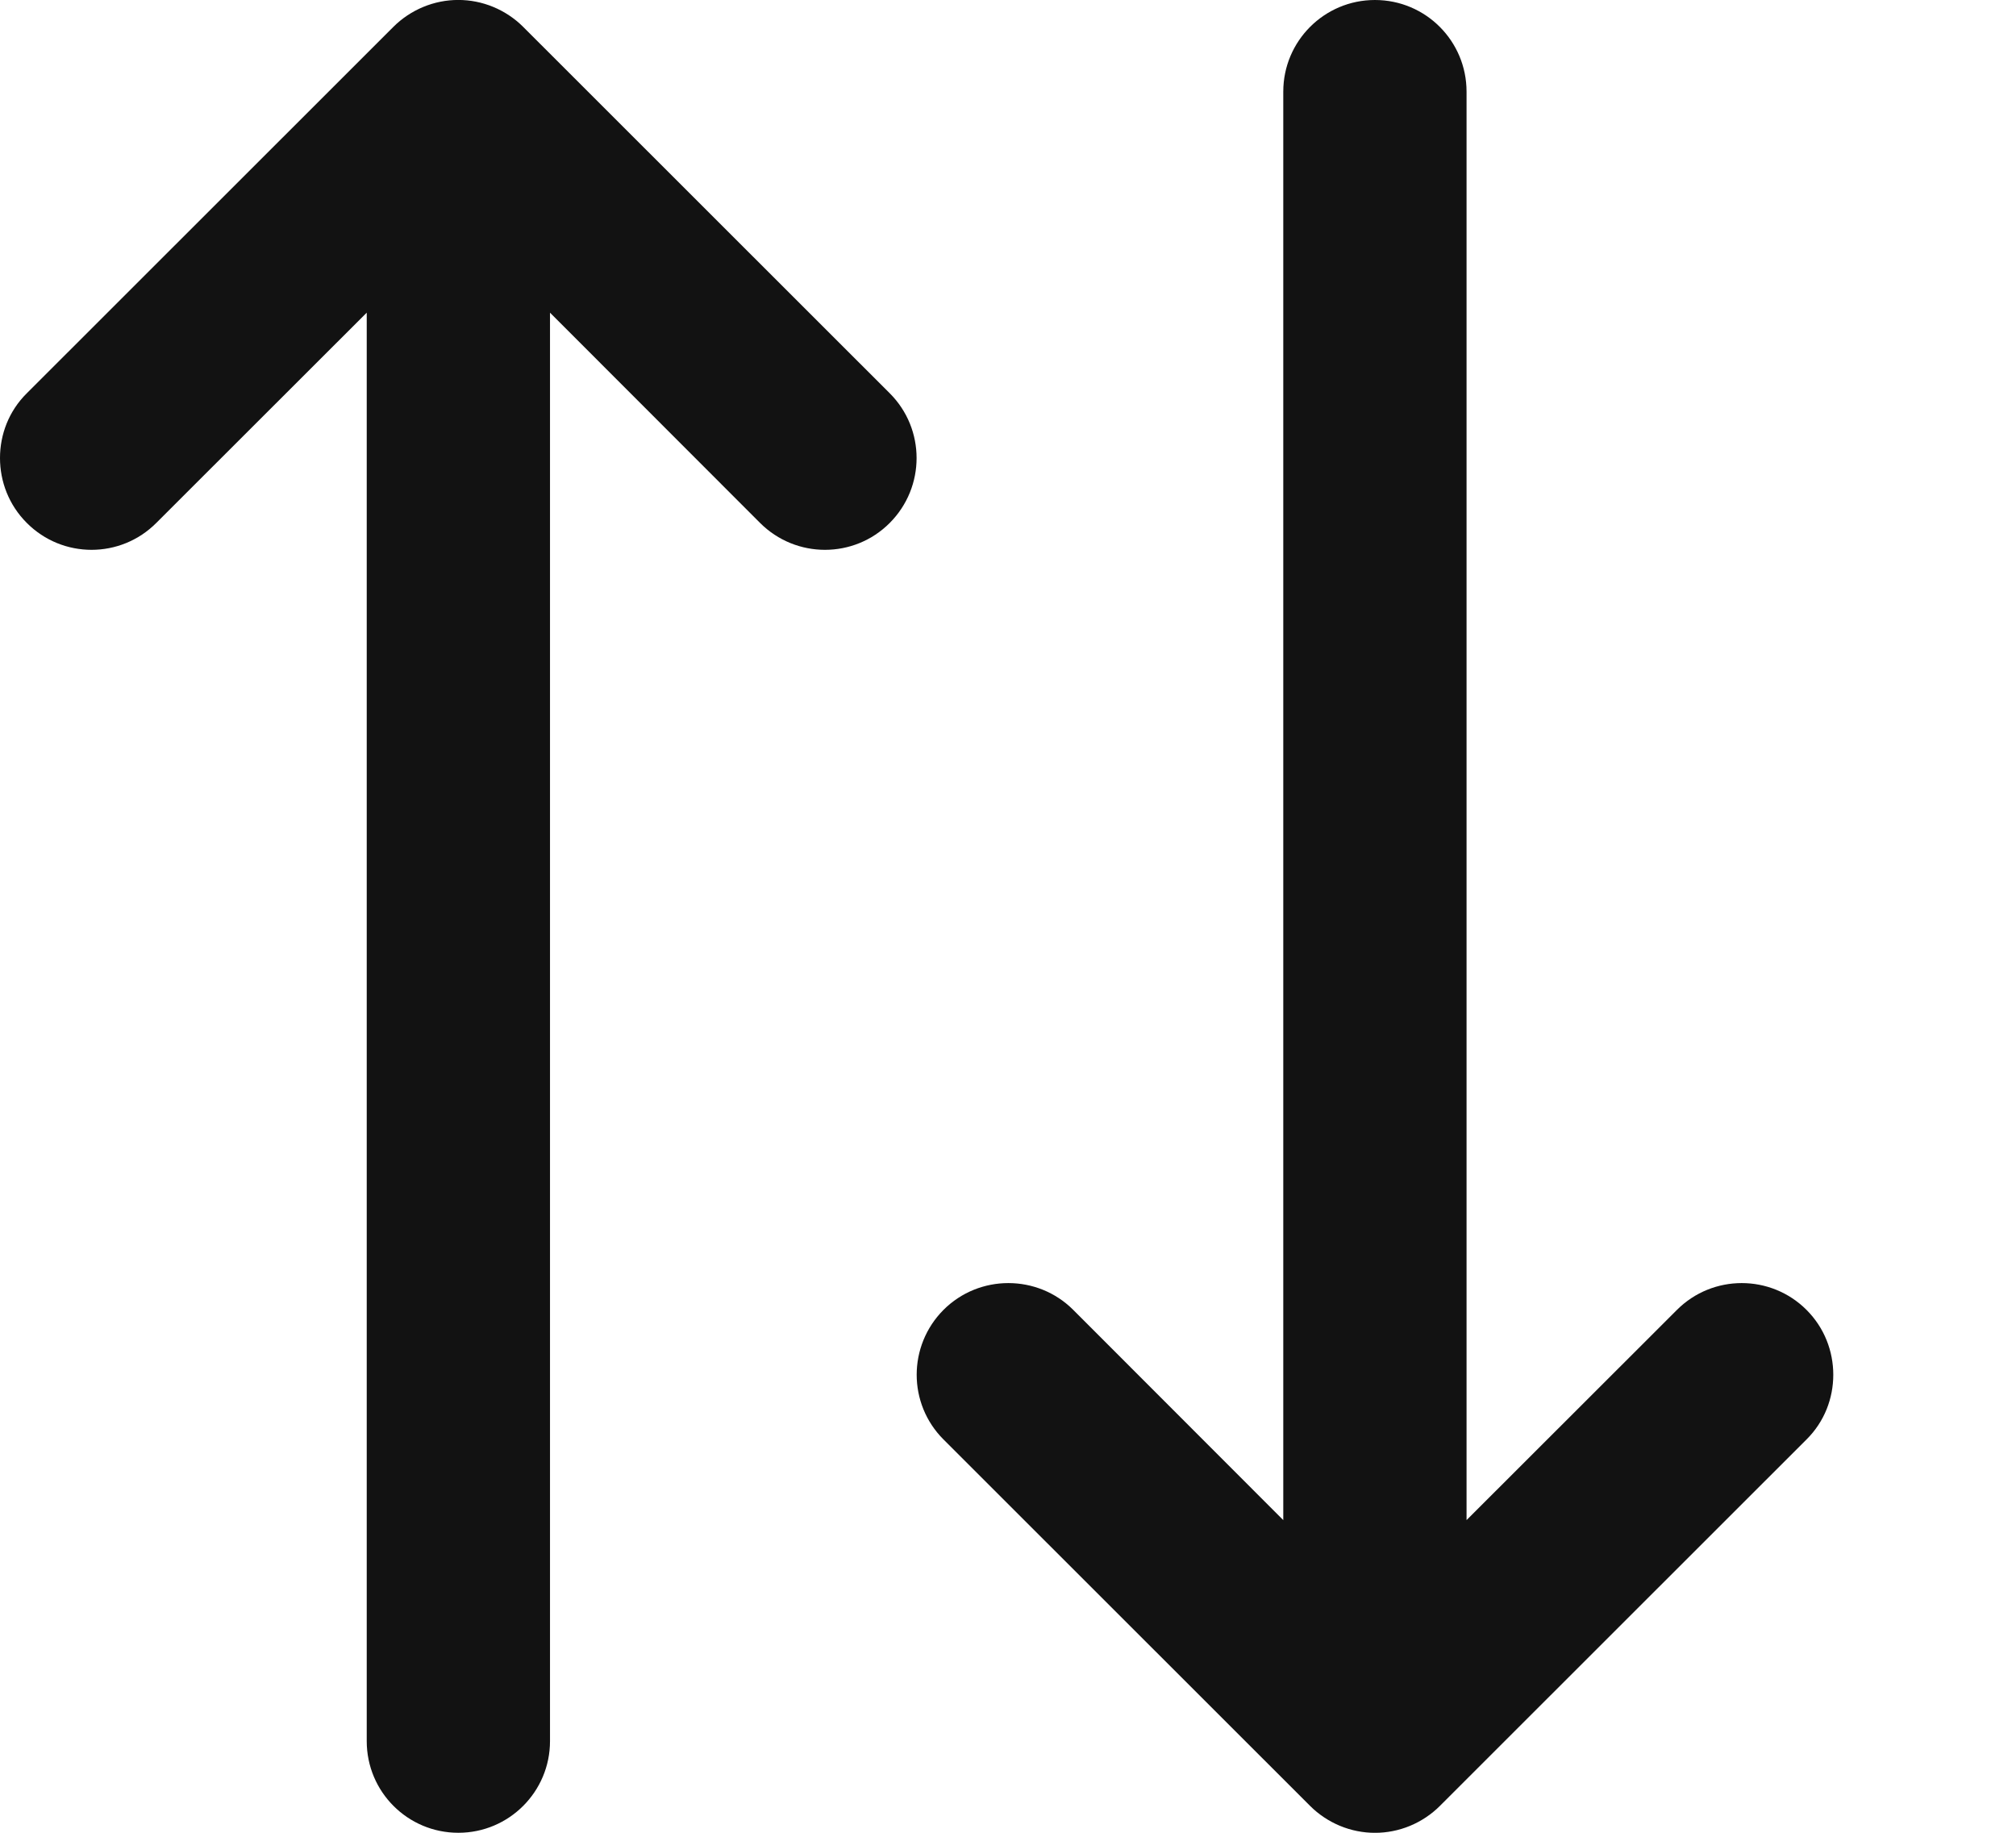 <svg width="11" height="10" viewBox="0 0 11 10" fill="none" xmlns="http://www.w3.org/2000/svg">
<path fill-rule="evenodd" clip-rule="evenodd" d="M2.147 0.146L0.146 2.146C0.048 2.243 0 2.371 0 2.499C0 2.627 0.048 2.755 0.146 2.853C0.341 3.049 0.658 3.049 0.853 2.853L2.001 1.706V9.5C2.001 9.776 2.224 10 2.501 10C2.777 10 3.001 9.776 3.001 9.5V1.706L4.147 2.853C4.343 3.049 4.66 3.049 4.855 2.853C5.05 2.657 5.05 2.341 4.855 2.146L2.854 0.146C2.808 0.1 2.752 0.063 2.692 0.038C2.569 -0.013 2.432 -0.013 2.309 0.038C2.249 0.063 2.193 0.1 2.147 0.146ZM7.856 9.854L9.857 7.854C9.955 7.757 10.003 7.629 10.003 7.501C10.003 7.373 9.955 7.245 9.857 7.147C9.662 6.952 9.345 6.952 9.15 7.147L8.002 8.294V0.5C8.002 0.224 7.779 0 7.502 0C7.226 0 7.002 0.224 7.002 0.5V8.294L5.856 7.147C5.661 6.952 5.343 6.952 5.148 7.147C4.953 7.343 4.953 7.659 5.148 7.854L7.149 9.854C7.195 9.9 7.251 9.937 7.311 9.962C7.434 10.013 7.571 10.013 7.694 9.962C7.754 9.937 7.81 9.9 7.856 9.854Z" fill="#121212"/>
</svg>

